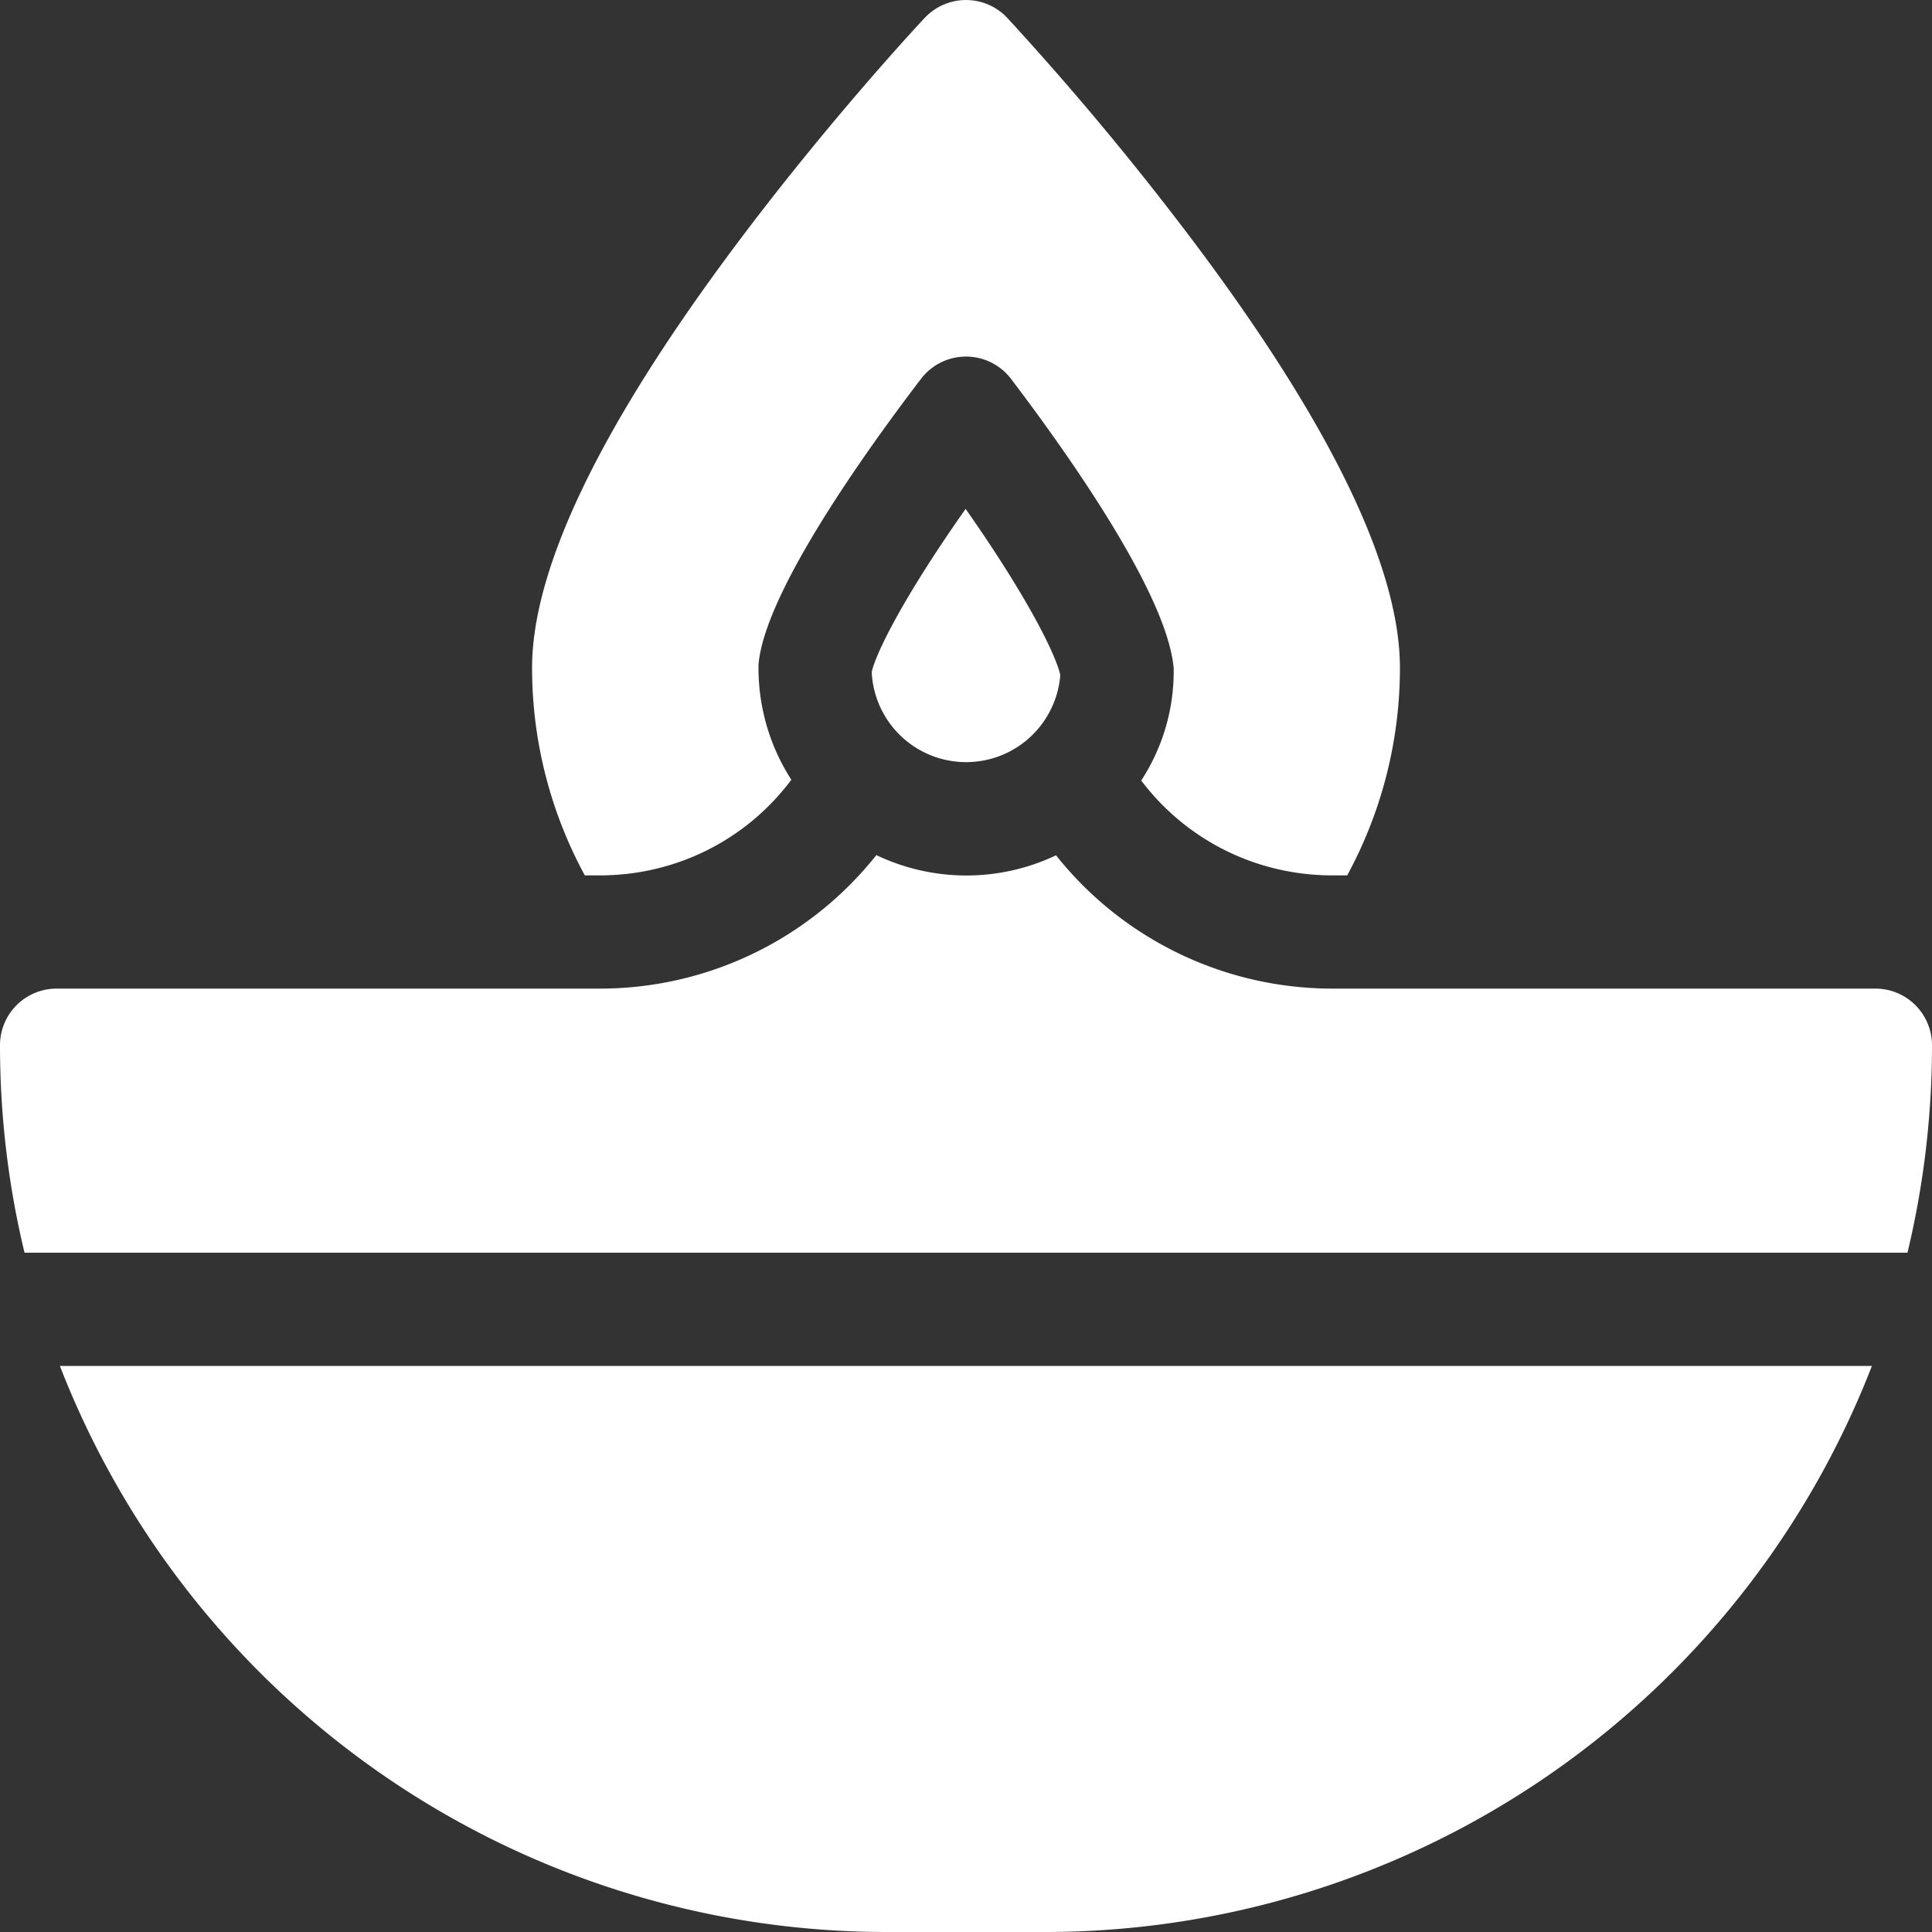 <svg width="10" height="10" fill="none" xmlns="http://www.w3.org/2000/svg"><rect width="100%" height="100%" fill="#333333" stroke="none"/><path d="M4.512 3.478a.489.489 0 00.976.016c-.023-.106-.17-.404-.49-.86-.317.45-.463.742-.486.844z" fill="#fff"/><path d="M3.104 4.531c.397 0 .76-.185.992-.495a1.067 1.067 0 01-.17-.579v-.018l.002-.018c.046-.373.545-1.075.839-1.46a.293.293 0 01.466 0c.294.387.794 1.094.84 1.48l.002.017v.017c0 .208-.062.402-.168.565.232.307.594.491.99.491h.076c.176-.324.273-.692.273-1.074 0-.512-.348-1.239-1.034-2.161A15.386 15.386 0 005.214.093a.293.293 0 00-.428 0c-.02.021-.505.54-.998 1.203-.686.922-1.034 1.65-1.034 2.161 0 .382.097.75.273 1.074h.077z" fill="#fff"/><path d="M9.707 5.117h-2.81c-.565 0-1.09-.26-1.431-.69a1.082 1.082 0 01-.93-.001 1.827 1.827 0 01-1.432.691H.293A.293.293 0 000 5.41c0 .37.044.73.127 1.074h9.746A4.6 4.6 0 0010 5.41a.293.293 0 00-.293-.293zM4.589 10h.82a4.591 4.591 0 004.28-2.93H.31A4.591 4.591 0 004.589 10z" fill="#fff"/></svg>